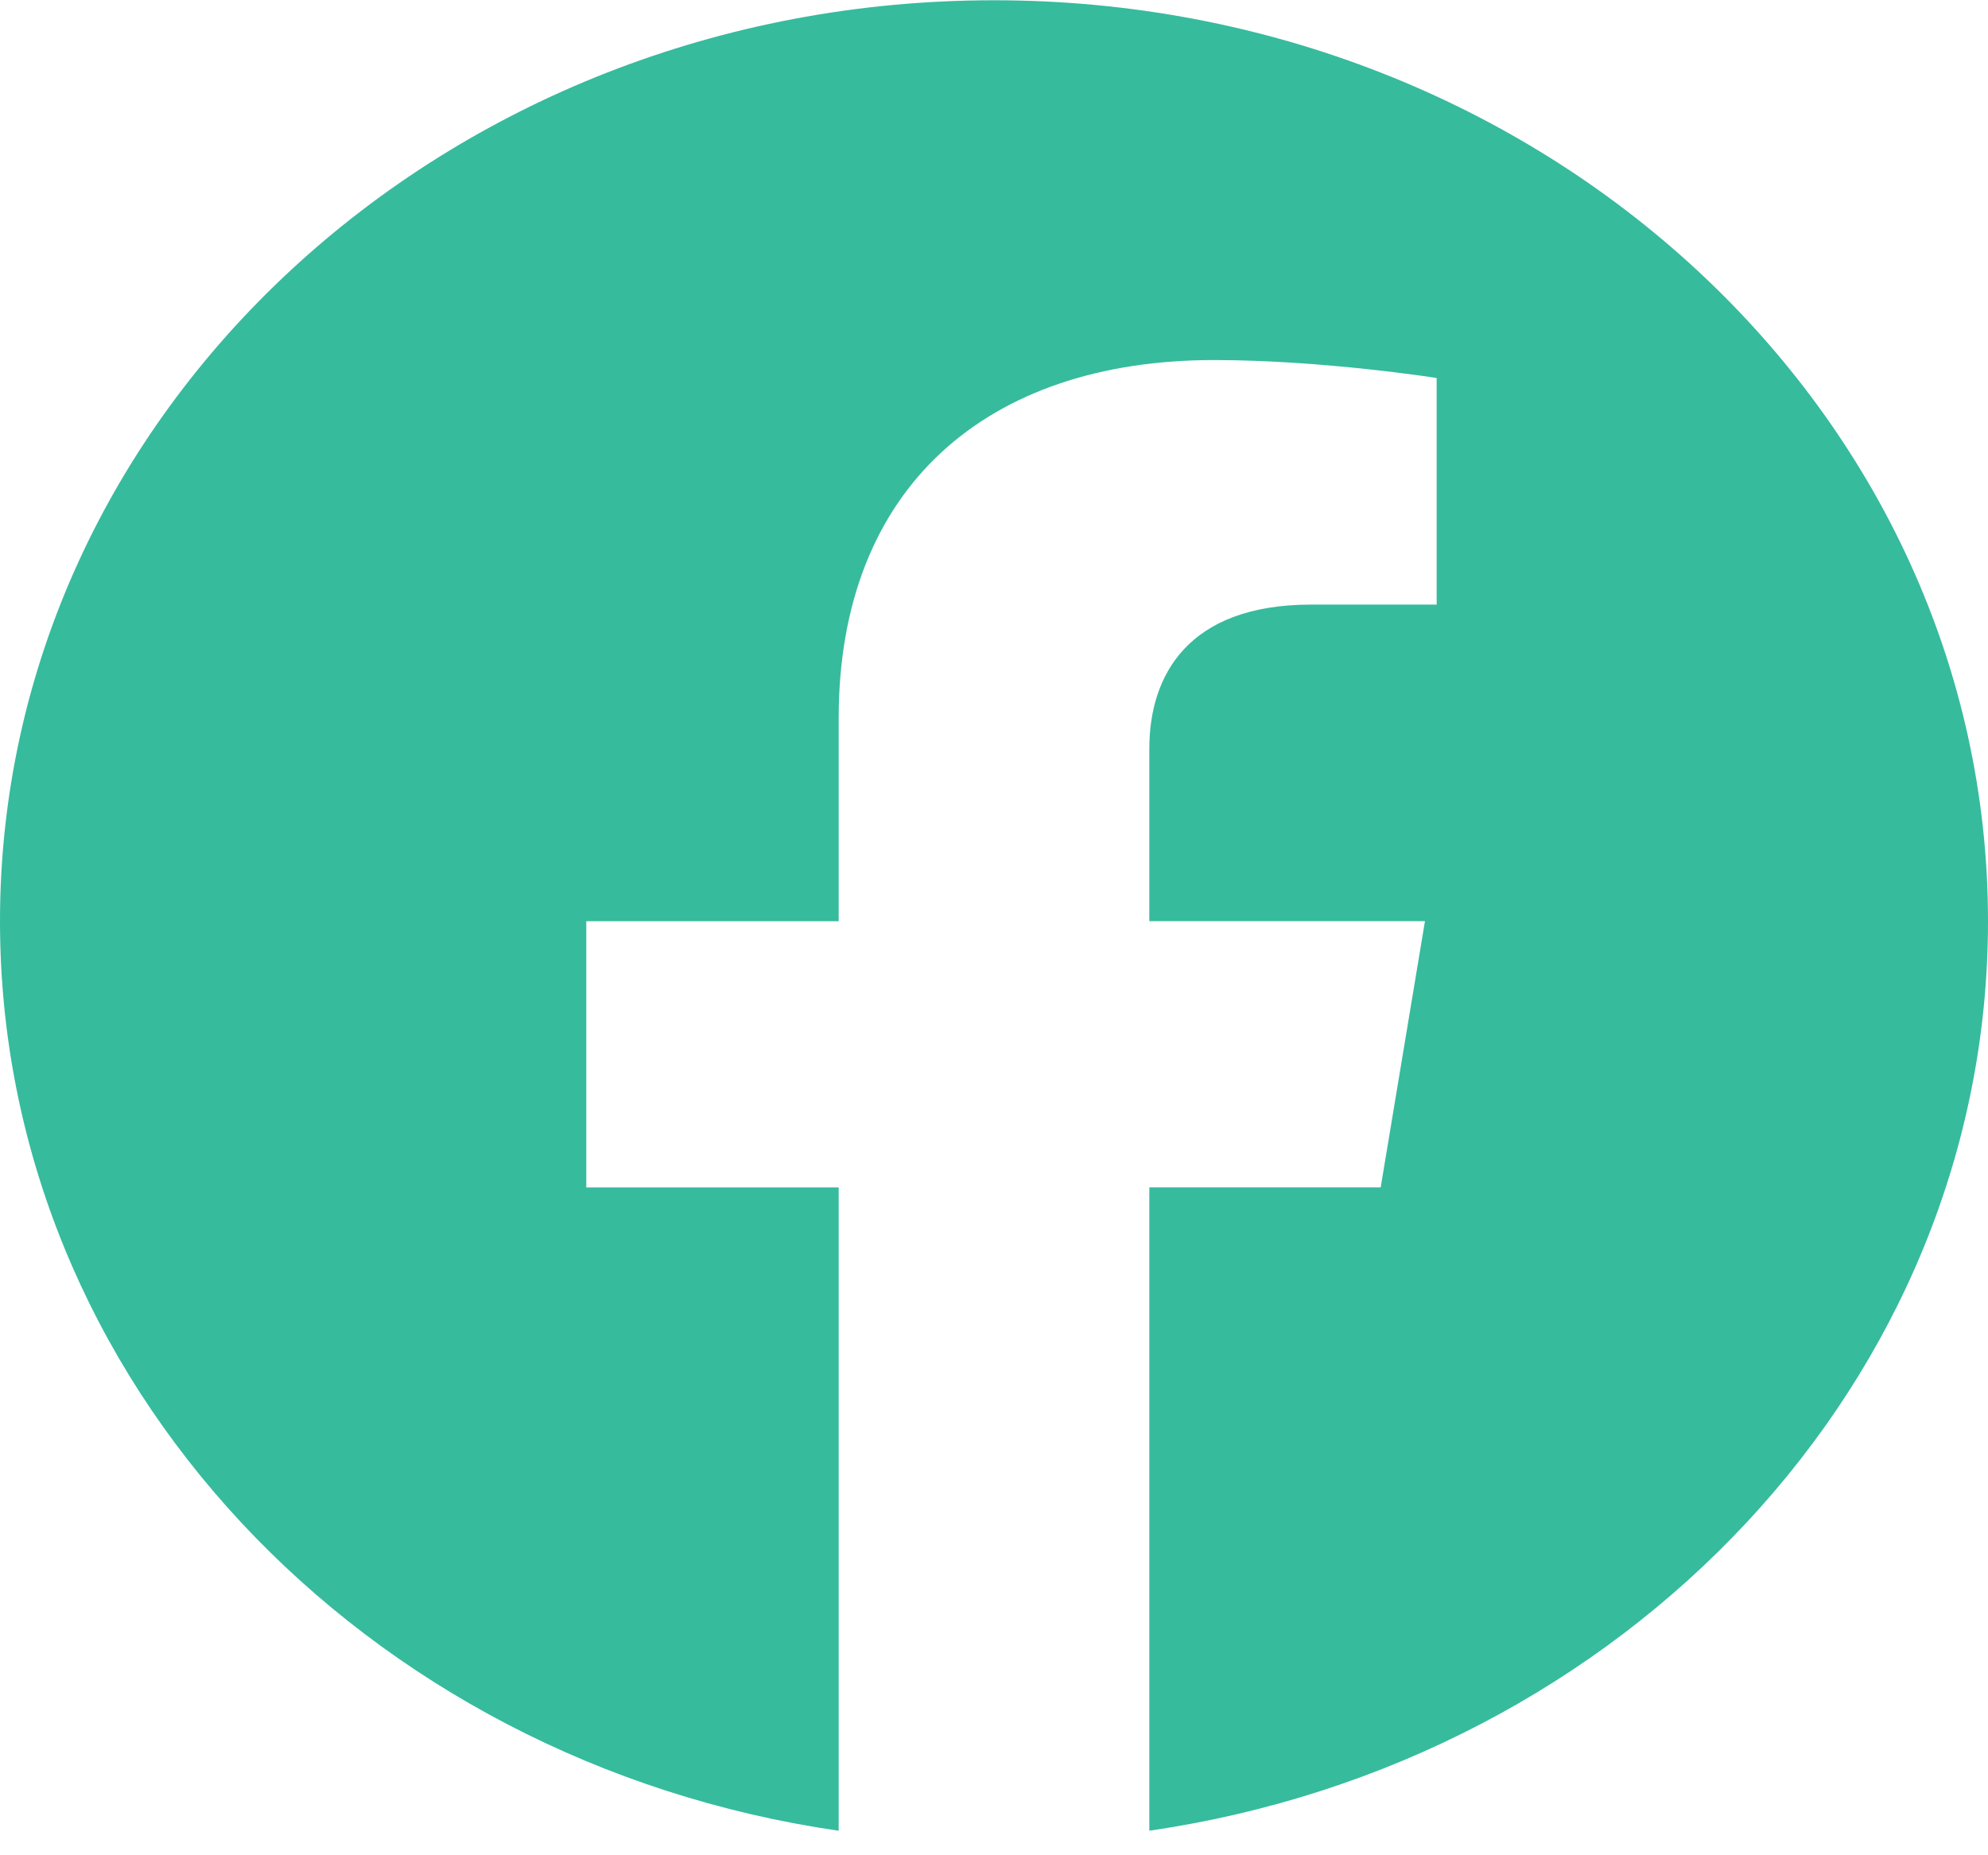 <svg width="45" height="42" viewBox="0 0 45 42" fill="none" xmlns="http://www.w3.org/2000/svg">
<path d="M45 20.854C45 9.337 34.921 0.006 22.5 0.006C10.07 0.006 0 9.337 0 20.854C0 31.257 8.225 39.883 18.984 41.445V26.881H13.271V20.855H18.984V16.259C18.984 11.036 22.338 8.151 27.48 8.151C29.942 8.151 32.52 8.557 32.52 8.557V13.687H29.677C26.887 13.687 26.016 15.296 26.016 16.945V20.854H32.255L31.253 26.88H26.016V41.444C36.766 39.881 45 31.255 45 20.852V20.854Z" fill="#36BB9D"/>
</svg>
